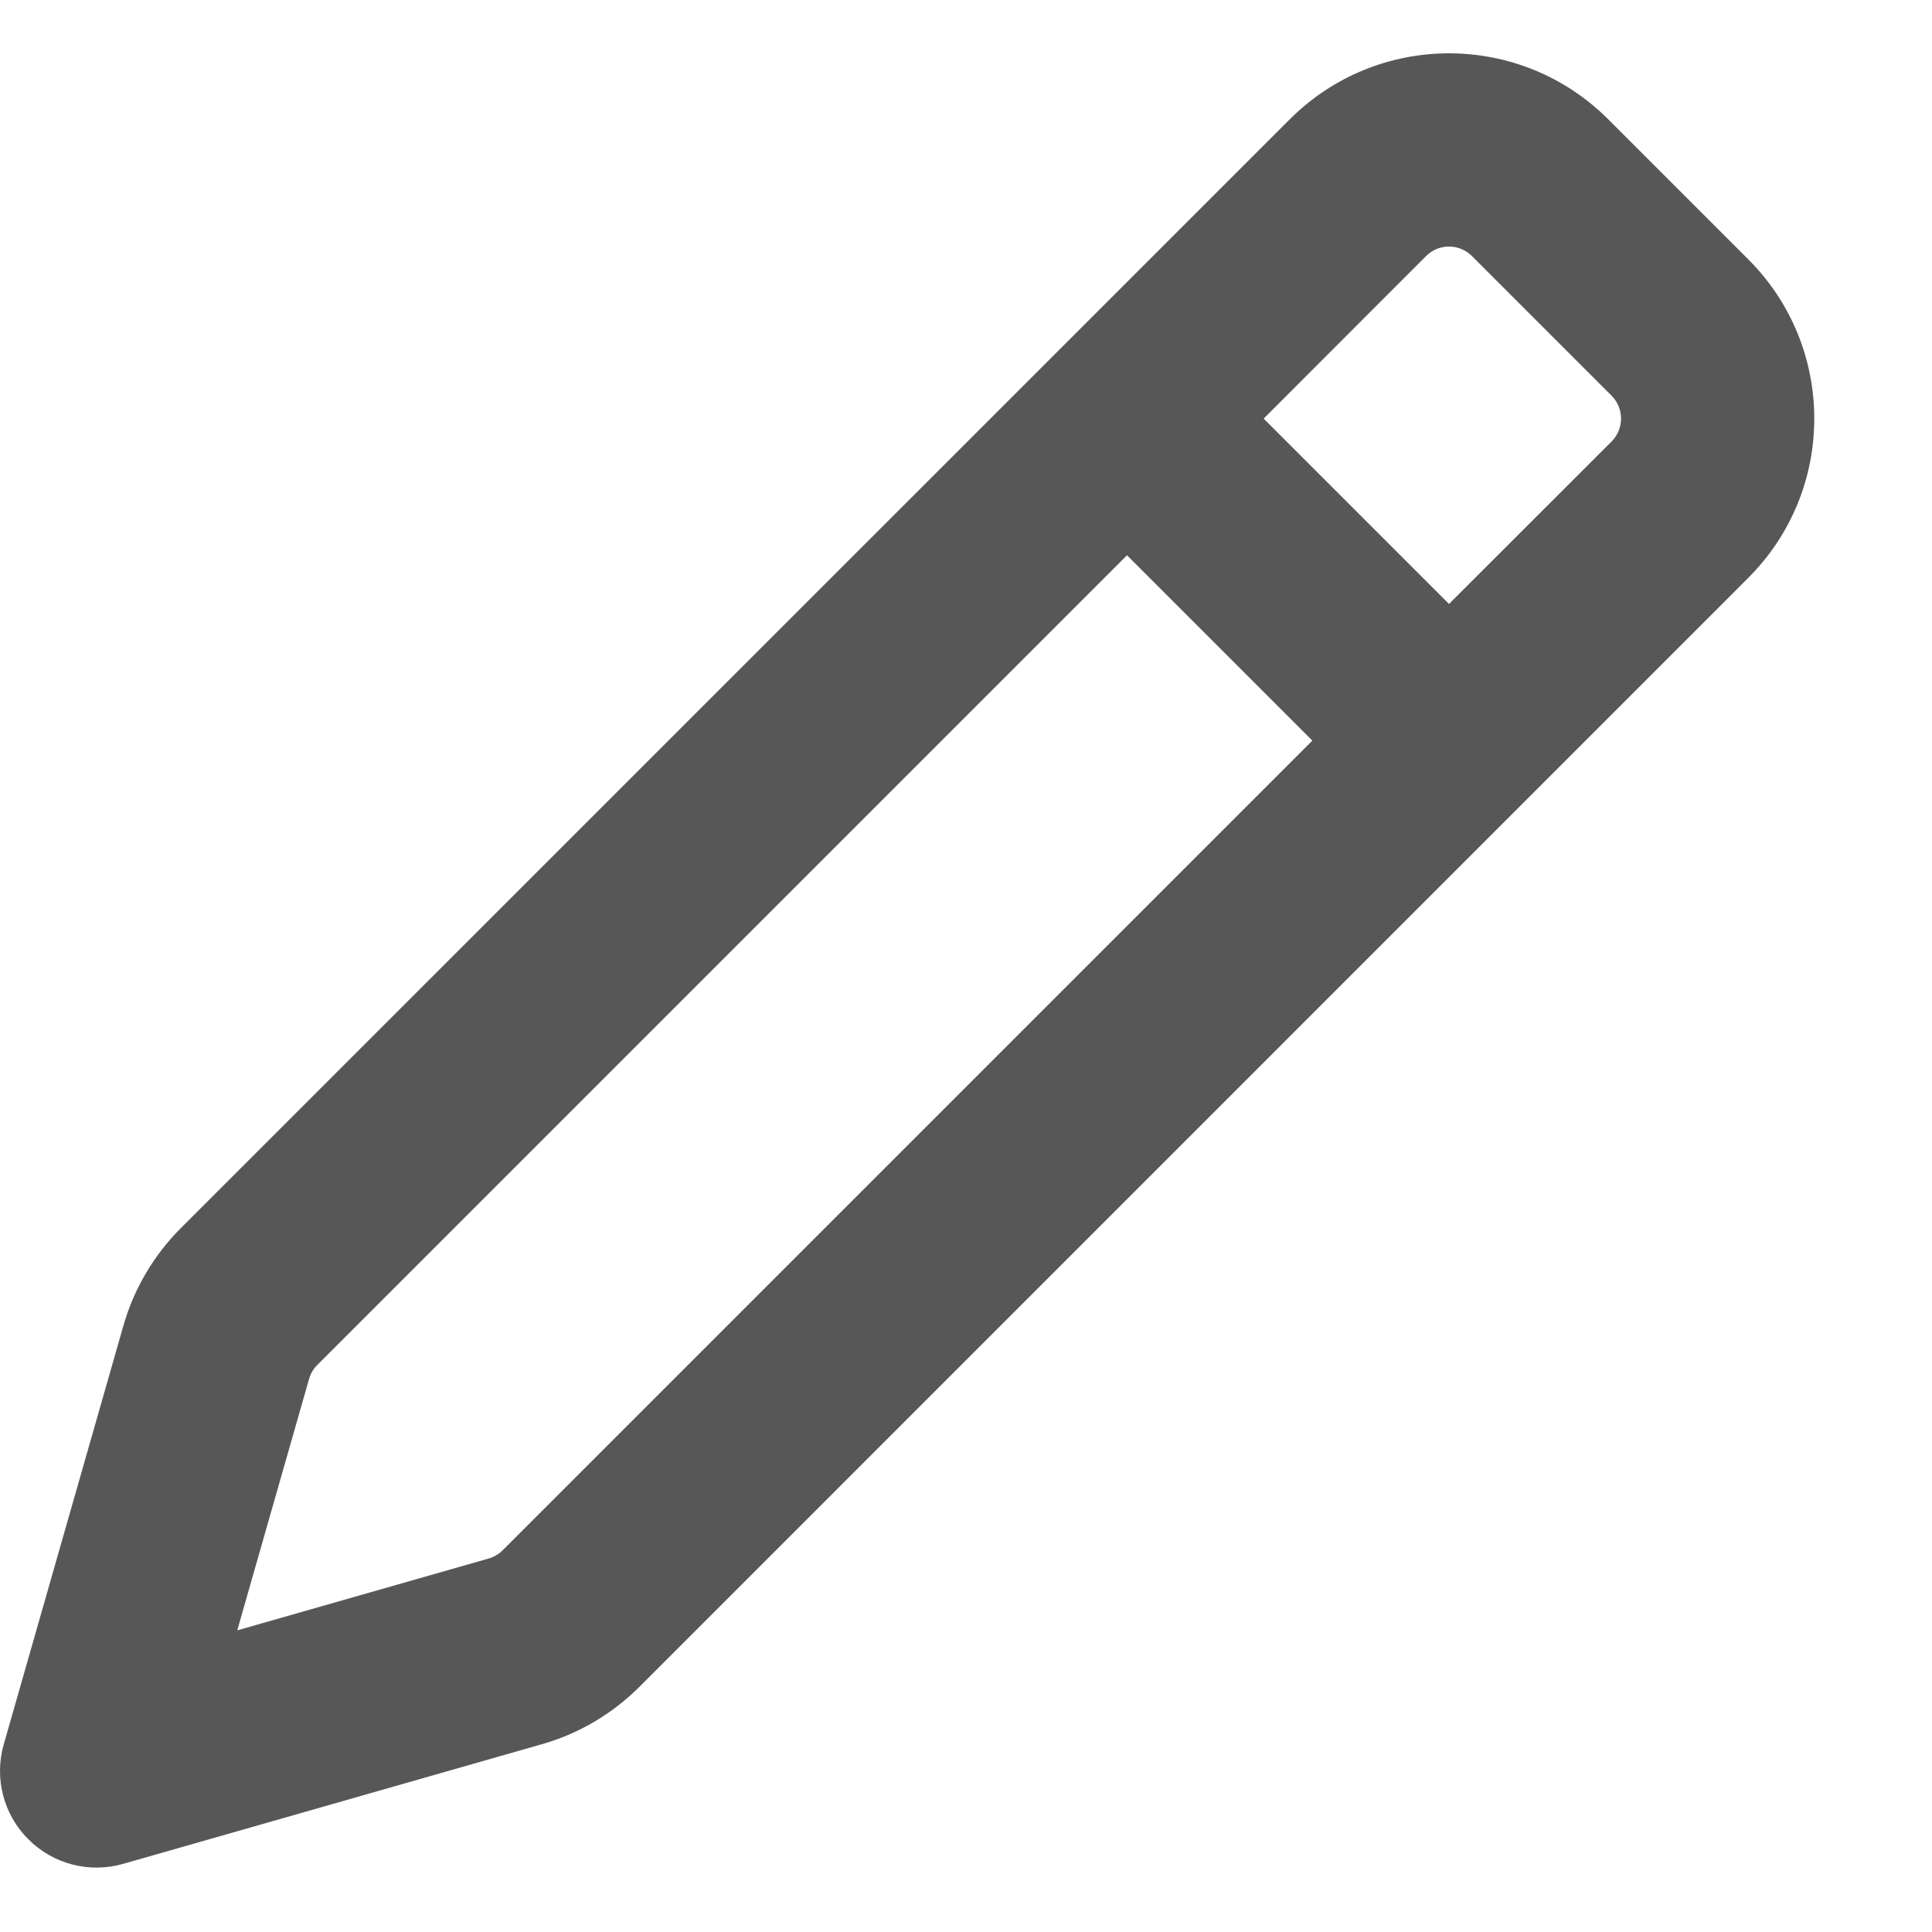 <svg width="15" height="15" viewBox="0 0 15 15" fill="none" xmlns="http://www.w3.org/2000/svg">
<path fill-rule="evenodd" clip-rule="evenodd" d="M10.013 0.927C10.696 0.243 11.804 0.243 12.487 0.927L13.573 2.013C14.257 2.696 14.257 3.804 13.573 4.487L4.964 13.097C4.753 13.307 4.493 13.461 4.207 13.542L0.956 14.471C0.694 14.546 0.412 14.473 0.22 14.28C0.027 14.088 -0.046 13.806 0.029 13.544L0.958 10.293C1.039 10.007 1.193 9.747 1.403 9.536L10.013 0.927ZM11.427 1.987C11.329 1.89 11.171 1.89 11.073 1.987L9.811 3.25L11.25 4.689L12.513 3.427C12.61 3.329 12.61 3.171 12.513 3.073L11.427 1.987ZM10.189 5.75L8.75 4.311L2.464 10.597C2.433 10.627 2.412 10.664 2.4 10.705L1.842 12.658L3.795 12.1C3.836 12.088 3.873 12.066 3.903 12.036L10.189 5.75Z" fill="#575757"/>
</svg>
